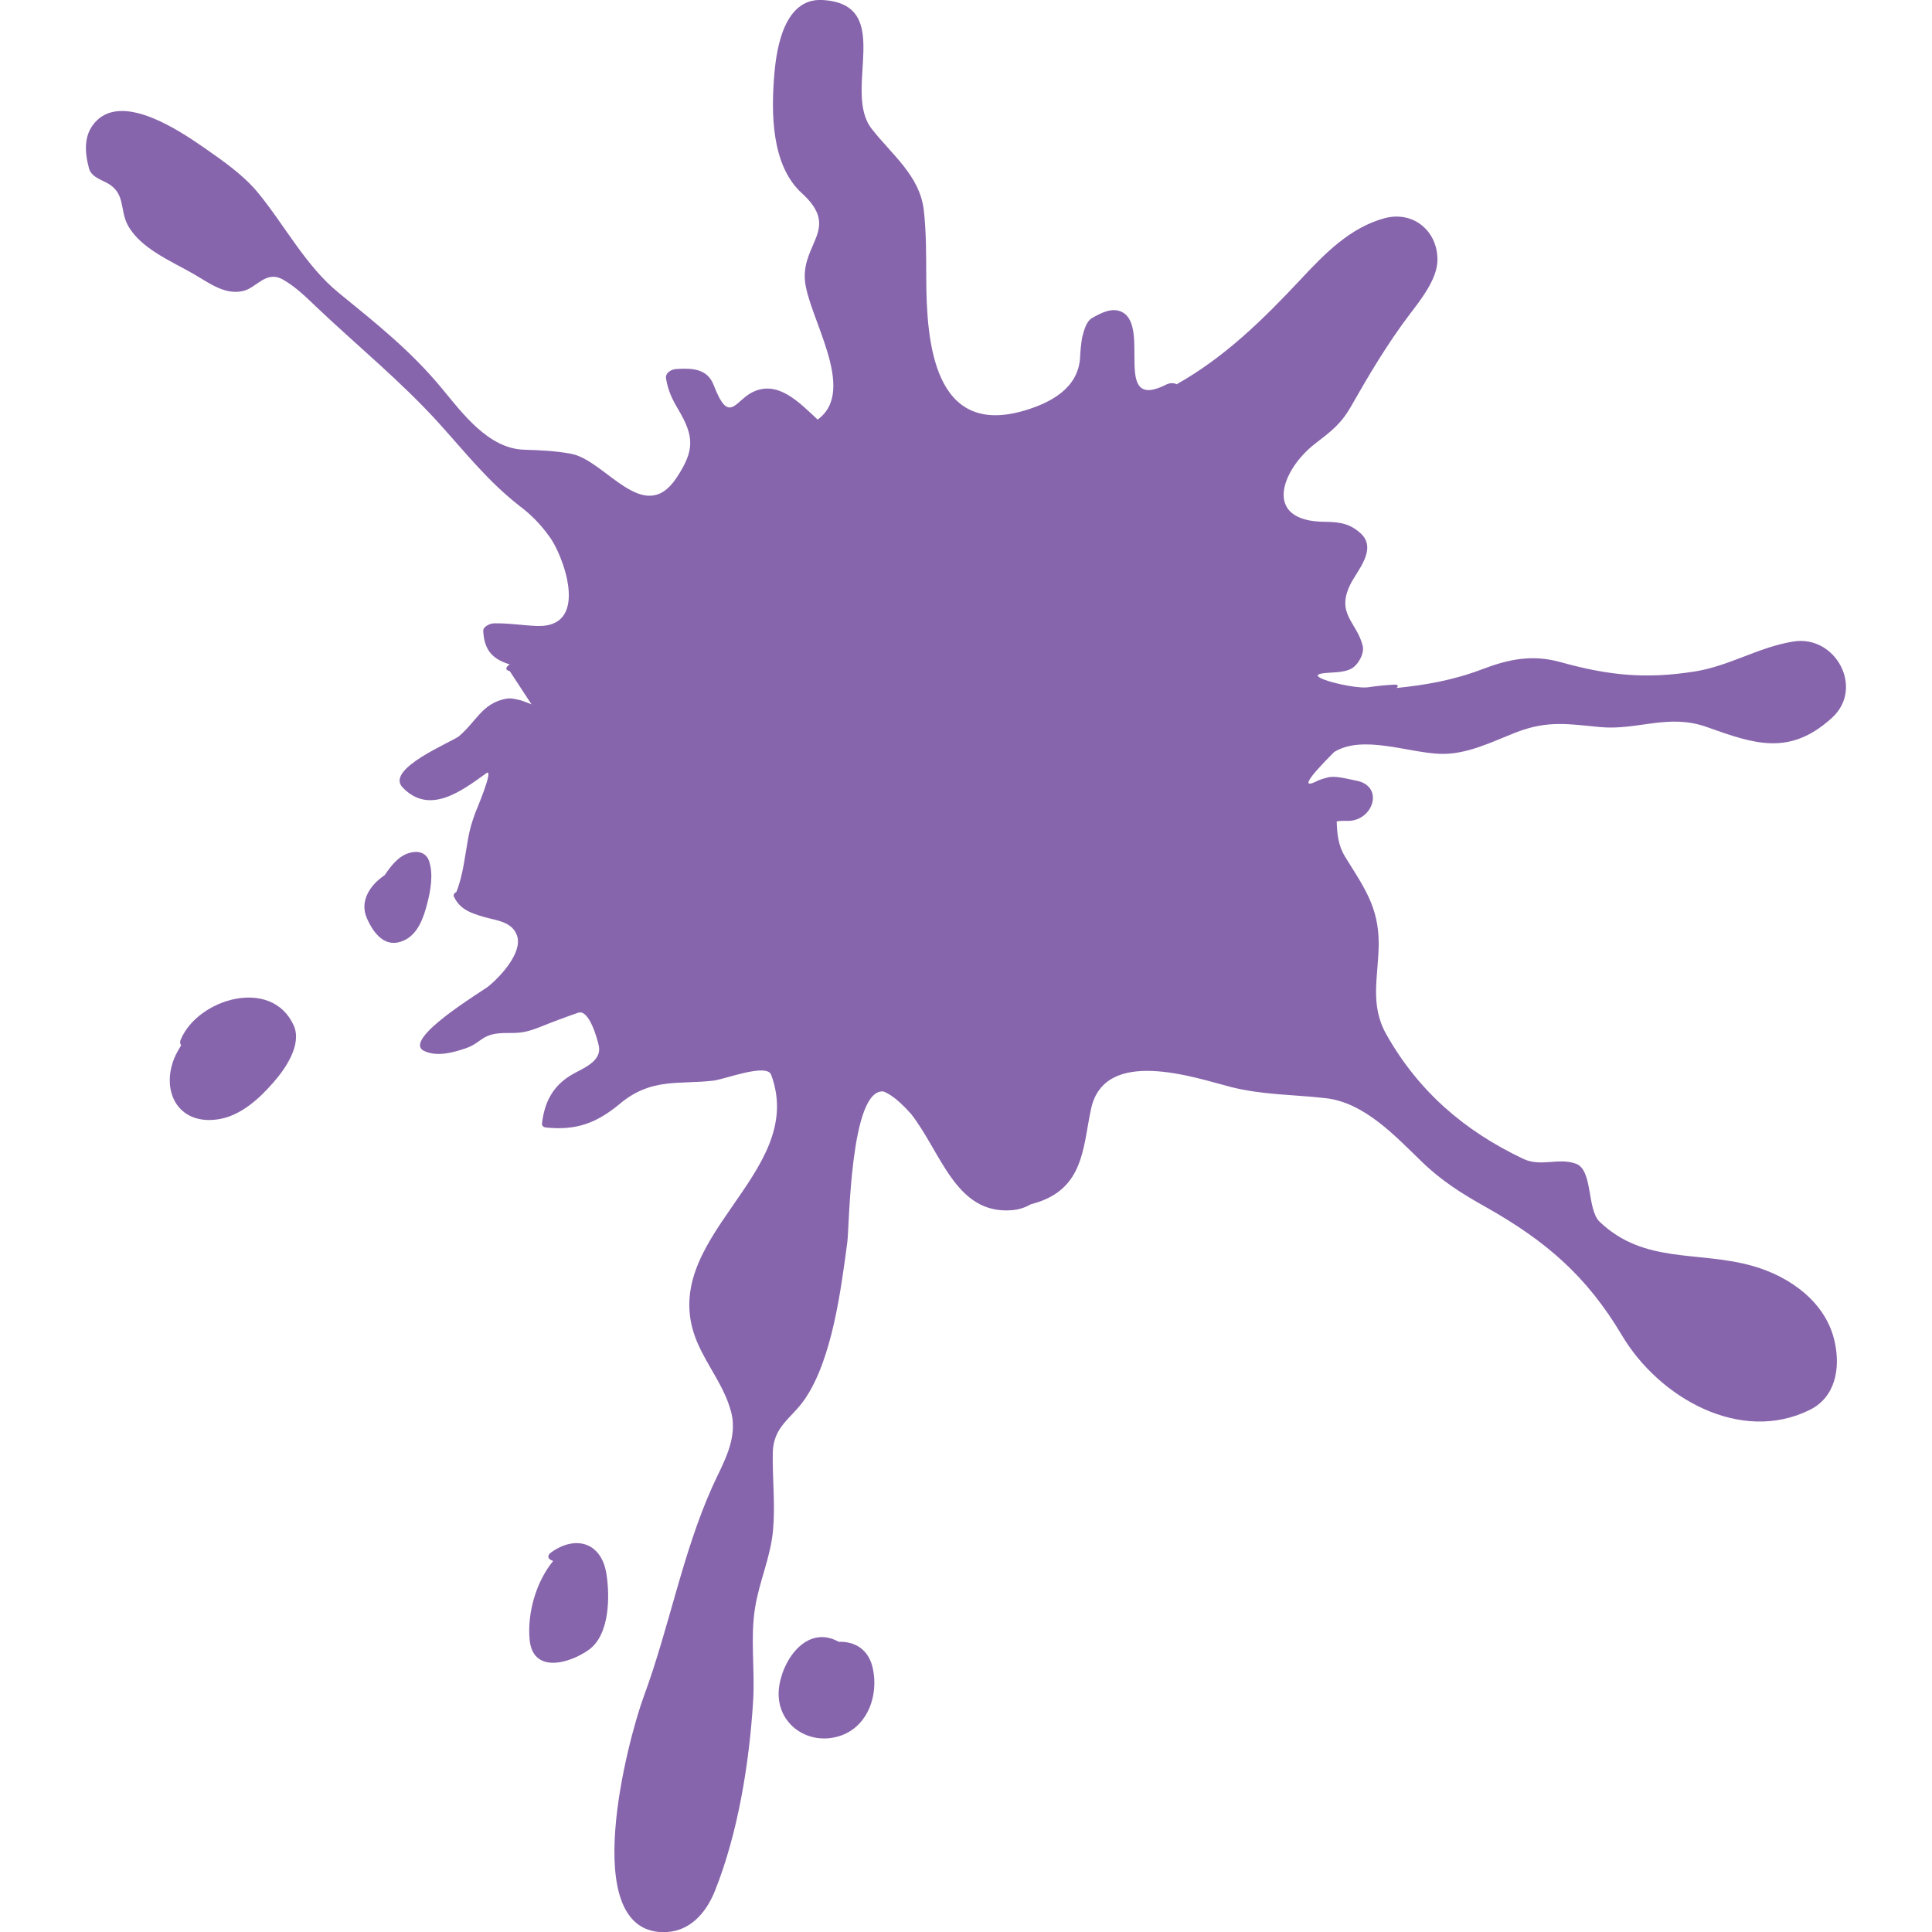 <svg width="266" height="266" viewBox="0 0 266 266" fill="none" xmlns="http://www.w3.org/2000/svg">
<g clip-path="url(#clip0)">
<path d="M241.376 174.318C233.888 172.16 226.437 174.112 220.244 168.218C218.461 166.51 219.343 161.086 216.978 160.223C214.557 159.341 212.173 160.711 209.715 159.547C201.607 155.7 195.282 150.239 190.872 142.412C188.526 138.264 189.802 134.379 189.821 129.95C189.839 124.827 187.737 122.086 185.185 117.939C184.246 116.4 184.096 114.842 184.04 113.096C184.415 113.021 184.885 113.003 185.429 113.021C189.07 113.153 190.703 108.179 186.667 107.466C185.616 107.278 183.834 106.734 182.745 107.053C182.332 107.166 181.938 107.278 181.544 107.429C179.141 108.686 179.836 107.391 183.683 103.544C187.587 101.122 193.818 103.619 198.21 103.788C201.945 103.938 205.436 102.117 208.814 100.803C213.168 99.133 216.133 99.715 220.356 100.109C225.442 100.578 229.721 98.213 234.977 100.09C241.545 102.436 246.388 104.144 252.224 98.833C256.71 94.76 252.75 87.403 246.932 88.323C242.165 89.073 238.111 91.701 233.325 92.452C226.531 93.521 221.464 92.996 214.838 91.157C210.972 90.087 207.725 90.744 204.047 92.151C200.049 93.671 196.183 94.328 192.279 94.722C192.579 94.441 192.561 94.216 191.791 94.272C190.534 94.347 189.595 94.441 188.338 94.629C186.348 94.891 179.292 93.127 182.069 92.714C183.327 92.527 184.828 92.677 185.992 92.095C186.968 91.607 187.869 90.012 187.625 88.942C186.818 85.639 183.909 84.55 185.917 80.459C186.836 78.582 189.67 75.617 187.362 73.458C185.917 72.107 184.472 71.863 182.482 71.844C173.642 71.826 176.514 64.6 181.037 61.109C183.252 59.401 184.603 58.406 185.992 55.985C188.526 51.537 191.003 47.352 194.1 43.26C195.601 41.29 197.891 38.418 197.91 35.809C197.947 31.793 194.569 28.978 190.609 30.048C185.879 31.343 182.426 34.89 179.16 38.381C173.905 43.992 168.688 49.135 162.006 52.907C161.65 52.719 161.124 52.682 160.617 52.926C152.998 56.811 158.515 45.025 154.48 42.96C153.11 42.266 151.552 43.11 150.389 43.767C149.488 44.274 149.225 45.625 148.981 46.507C148.831 47.446 148.737 48.384 148.7 49.341C148.381 53.508 144.608 55.46 141.099 56.511C128.505 60.283 127.567 47.014 127.529 38.4C127.511 35.246 127.548 32.093 127.191 28.94C126.628 24.154 122.781 21.302 120.003 17.717C115.893 12.462 123.363 0.544 113.209 -2.22633e-06C108.067 -0.263 106.941 6.381 106.622 10.097C106.152 15.484 106.171 22.766 110.413 26.613C115.649 31.38 110.525 33.407 110.807 38.418C111.107 43.429 118.202 53.714 112.571 57.768C110 55.366 107.091 52.307 103.638 53.977C101.198 55.159 100.391 58.556 98.27 53.039C97.388 50.711 95.229 50.674 93.109 50.805C92.433 50.843 91.57 51.331 91.701 52.119C91.983 53.808 92.546 54.972 93.409 56.417C95.605 60.133 95.624 62.047 93.146 65.782C88.661 72.557 83.387 63.361 78.638 62.479C76.424 62.066 74.434 61.991 72.182 61.916C67.284 61.785 63.718 56.961 60.865 53.508C56.586 48.328 51.856 44.574 46.676 40.351C42.078 36.617 39.244 31.061 35.509 26.519C33.464 24.042 30.592 22.071 27.983 20.251C24.812 18.074 17.154 12.856 13.325 16.591C11.467 18.412 11.636 20.87 12.256 23.197C12.537 24.23 13.682 24.661 14.508 25.074C17.361 26.444 16.441 28.828 17.567 30.949C19.294 34.214 23.648 35.978 26.726 37.761C28.828 38.981 31.043 40.708 33.595 40.032C35.34 39.563 36.654 37.217 38.925 38.475C40.614 39.413 42.135 40.896 43.523 42.228C49.154 47.577 55.253 52.532 60.471 58.312C64.168 62.404 67.19 66.27 71.563 69.686C73.139 70.868 74.491 72.257 75.617 73.852C77.306 75.954 81.529 86.446 73.928 86.183C71.919 86.108 69.986 85.77 67.959 85.826C67.471 85.845 66.496 86.258 66.533 86.877C66.664 89.618 67.922 90.781 70.174 91.476C69.667 91.814 69.442 92.226 70.193 92.414C71.188 93.934 72.182 95.454 73.177 96.975C72.708 96.768 72.22 96.599 71.732 96.43C70.887 96.243 70.362 96.055 69.555 96.224C66.345 96.9 65.595 99.321 63.211 101.348C62.329 102.117 52.983 105.833 55.422 108.404C59.138 112.308 63.586 108.874 66.965 106.453C68.109 105.627 65.388 112.027 65.463 111.839C64.938 113.284 64.713 114.054 64.45 115.442C64.018 117.807 63.755 120.529 62.836 122.8C62.554 122.968 62.367 123.194 62.498 123.456C63.324 125.221 64.863 125.727 66.646 126.253C68.353 126.741 70.512 126.872 71.188 128.824C71.976 131.151 68.898 134.455 67.265 135.787C66.439 136.463 55.178 143.163 58.406 144.702C60.189 145.546 62.442 144.908 64.187 144.308C66.496 143.482 66.251 142.187 69.911 142.225C71.694 142.243 72.52 142.112 74.303 141.418C76.067 140.704 77.831 140.047 79.614 139.428C81.097 138.94 82.204 142.9 82.43 143.932C82.955 146.185 80.121 147.123 78.657 148.005C76.086 149.544 74.96 151.777 74.622 154.687C74.585 154.987 74.829 155.193 75.129 155.231C79.314 155.681 82.167 154.63 85.395 151.928C89.73 148.324 93.54 149.356 98.289 148.775C99.771 148.587 105.571 146.354 106.171 147.968C111.314 161.781 89.974 170.489 95.98 184.772C97.388 188.094 99.696 190.796 100.653 194.362C101.648 198.135 99.527 201.475 98.063 204.722C93.972 213.844 92.114 224.147 88.642 233.55C86.427 239.556 79.539 265.681 91.157 266.019C94.835 266.131 97.162 263.485 98.42 260.37C101.629 252.356 103.168 242.709 103.694 234.169C103.957 229.909 103.281 225.592 103.957 221.37C104.538 217.71 106.096 214.425 106.434 210.672C106.753 207.181 106.34 203.577 106.396 200.068C106.453 196.389 108.93 195.338 110.769 192.692C114.598 187.155 115.799 177.433 116.663 170.996C116.944 168.819 117.038 149.844 121.636 150.276C122.349 150.558 123.138 151.083 124.001 151.89C124.489 152.341 124.958 152.829 125.427 153.354C129.613 158.703 131.583 167.224 139.297 166.623C140.292 166.548 141.174 166.248 141.943 165.797C142.638 165.628 143.37 165.384 144.139 165.028C149.281 162.625 149.188 157.389 150.22 152.66C152.097 144.026 164.634 148.418 169.457 149.657C173.849 150.764 178.034 150.689 182.501 151.196C187.869 151.796 192.11 156.432 195.77 159.96C198.473 162.588 201.344 164.39 204.61 166.21C212.849 170.865 218.461 175.688 223.322 183.871C228.445 192.467 239.631 198.829 249.165 194.118C252.731 192.354 253.369 188.394 252.637 184.903C251.511 179.329 246.444 175.763 241.376 174.318Z" fill="#8765AC"/>
<path d="M24.887 143.125C24.737 143.463 24.793 143.726 24.943 143.914C24.68 144.327 24.455 144.758 24.23 145.171C21.959 149.882 24.305 154.987 30.048 154.105C33.126 153.636 35.716 151.252 37.668 149C39.319 147.123 41.628 143.764 40.427 141.155C37.367 134.473 27.233 137.514 24.887 143.125Z" fill="#8765AC"/>
<path d="M59.082 118.577C58.688 117.376 57.562 117.094 56.417 117.413C54.878 117.826 53.827 119.215 52.964 120.491C50.918 121.861 49.511 124.076 50.487 126.365C51.425 128.505 53.02 130.663 55.629 129.481C57.525 128.618 58.332 126.328 58.801 124.47C59.289 122.649 59.683 120.378 59.082 118.577Z" fill="#8765AC"/>
<path d="M75.992 213.656C75.148 214.219 75.504 214.726 76.161 214.913C73.796 217.804 72.595 222.064 72.914 225.705C73.327 230.472 78.376 229.064 81.06 227.15C83.969 225.086 83.988 219.718 83.481 216.621C82.786 212.436 79.371 211.329 75.992 213.656Z" fill="#8765AC"/>
<path d="M115.48 226.043C110.995 223.565 107.541 228.745 107.222 232.687C106.847 237.51 111.558 240.588 115.987 238.88C119.534 237.491 120.904 233.419 120.21 229.89C119.665 227.056 117.695 225.986 115.48 226.043Z" fill="#8765AC"/>
</g>
<defs>
<clipPath id="clip0">
<rect width="266" height="266" fill="white"/>
</clipPath>
</defs>
</svg>
